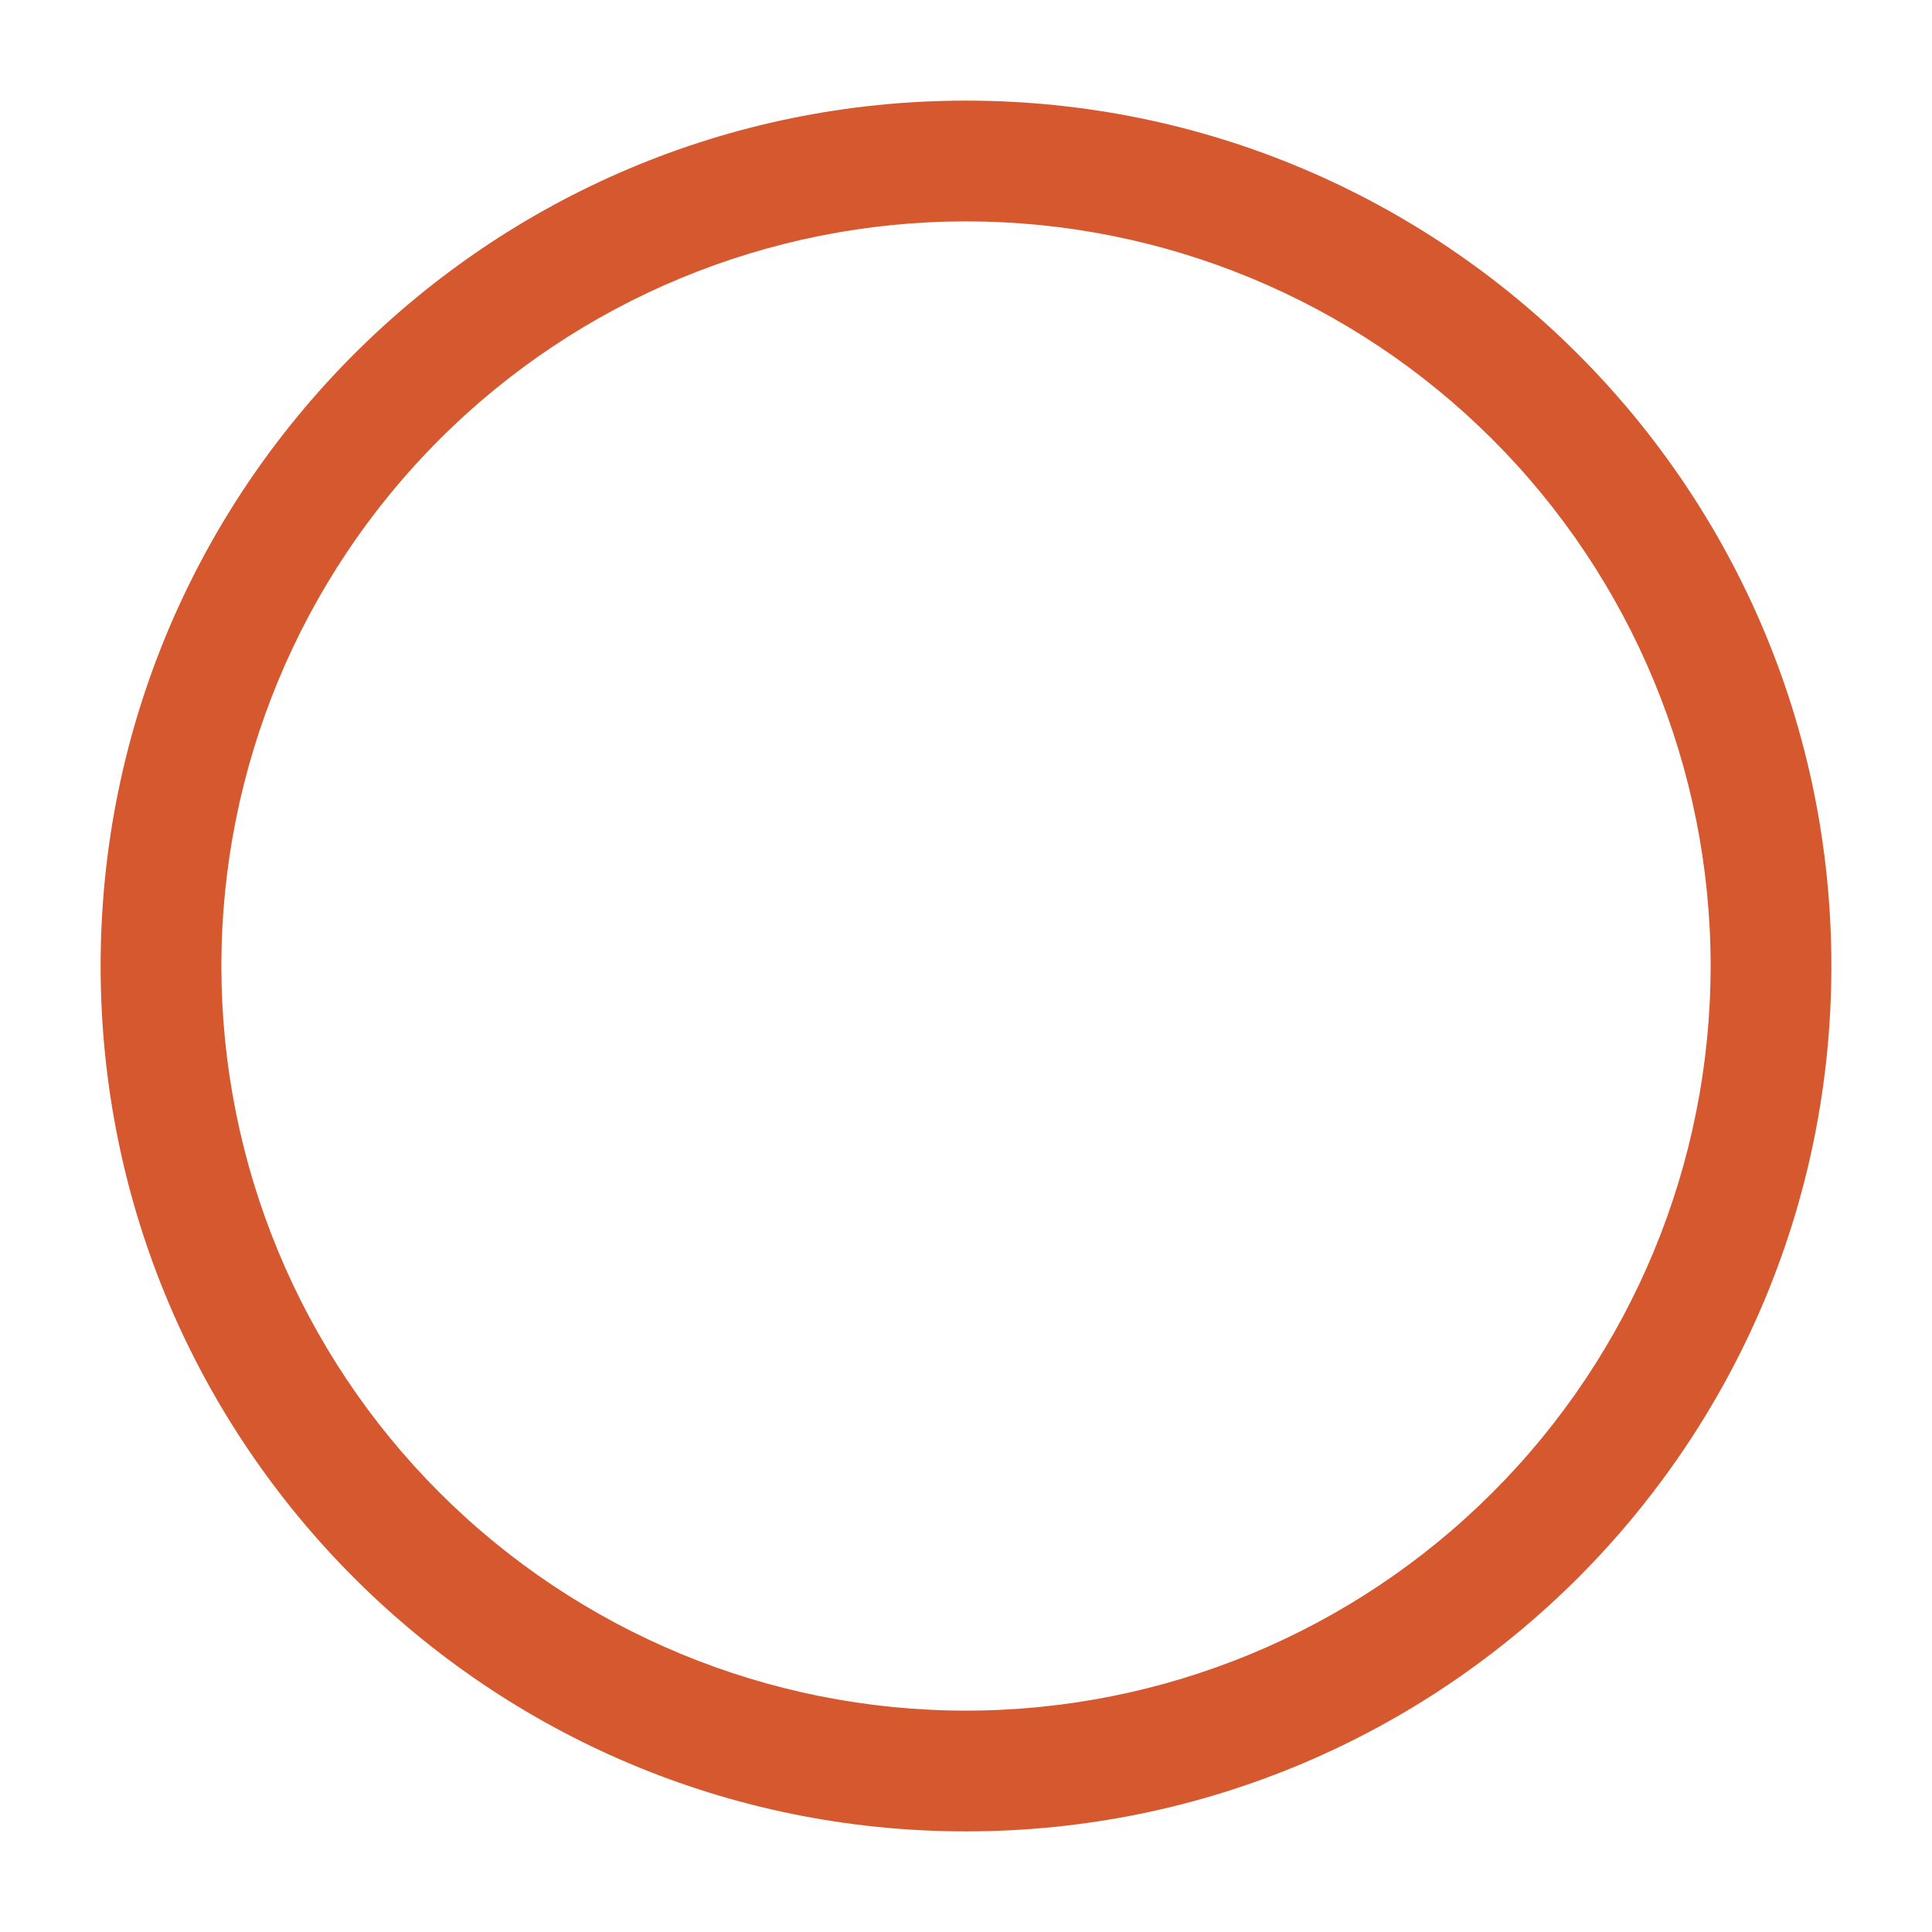 <svg width="48" height="48" viewBox="0 0 48 48" fill="none" xmlns="http://www.w3.org/2000/svg">
<path fill-rule="evenodd" clip-rule="evenodd" d="M24 2.5C12.126 2.5 2.5 12.126 2.5 24C2.5 35.874 12.126 45.5 24 45.5C35.874 45.5 45.5 35.874 45.5 24C45.5 12.126 35.874 2.5 24 2.5ZM5.5 24C5.5 19.093 7.449 14.388 10.918 10.918C14.388 7.449 19.093 5.5 24 5.5C28.907 5.5 33.612 7.449 37.081 10.918C40.551 14.388 42.5 19.093 42.5 24C42.5 28.907 40.551 33.612 37.081 37.081C33.612 40.551 28.907 42.5 24 42.5C19.093 42.5 14.388 40.551 10.918 37.081C7.449 33.612 5.5 28.907 5.5 24Z" fill="#D5582F"/>
</svg>
